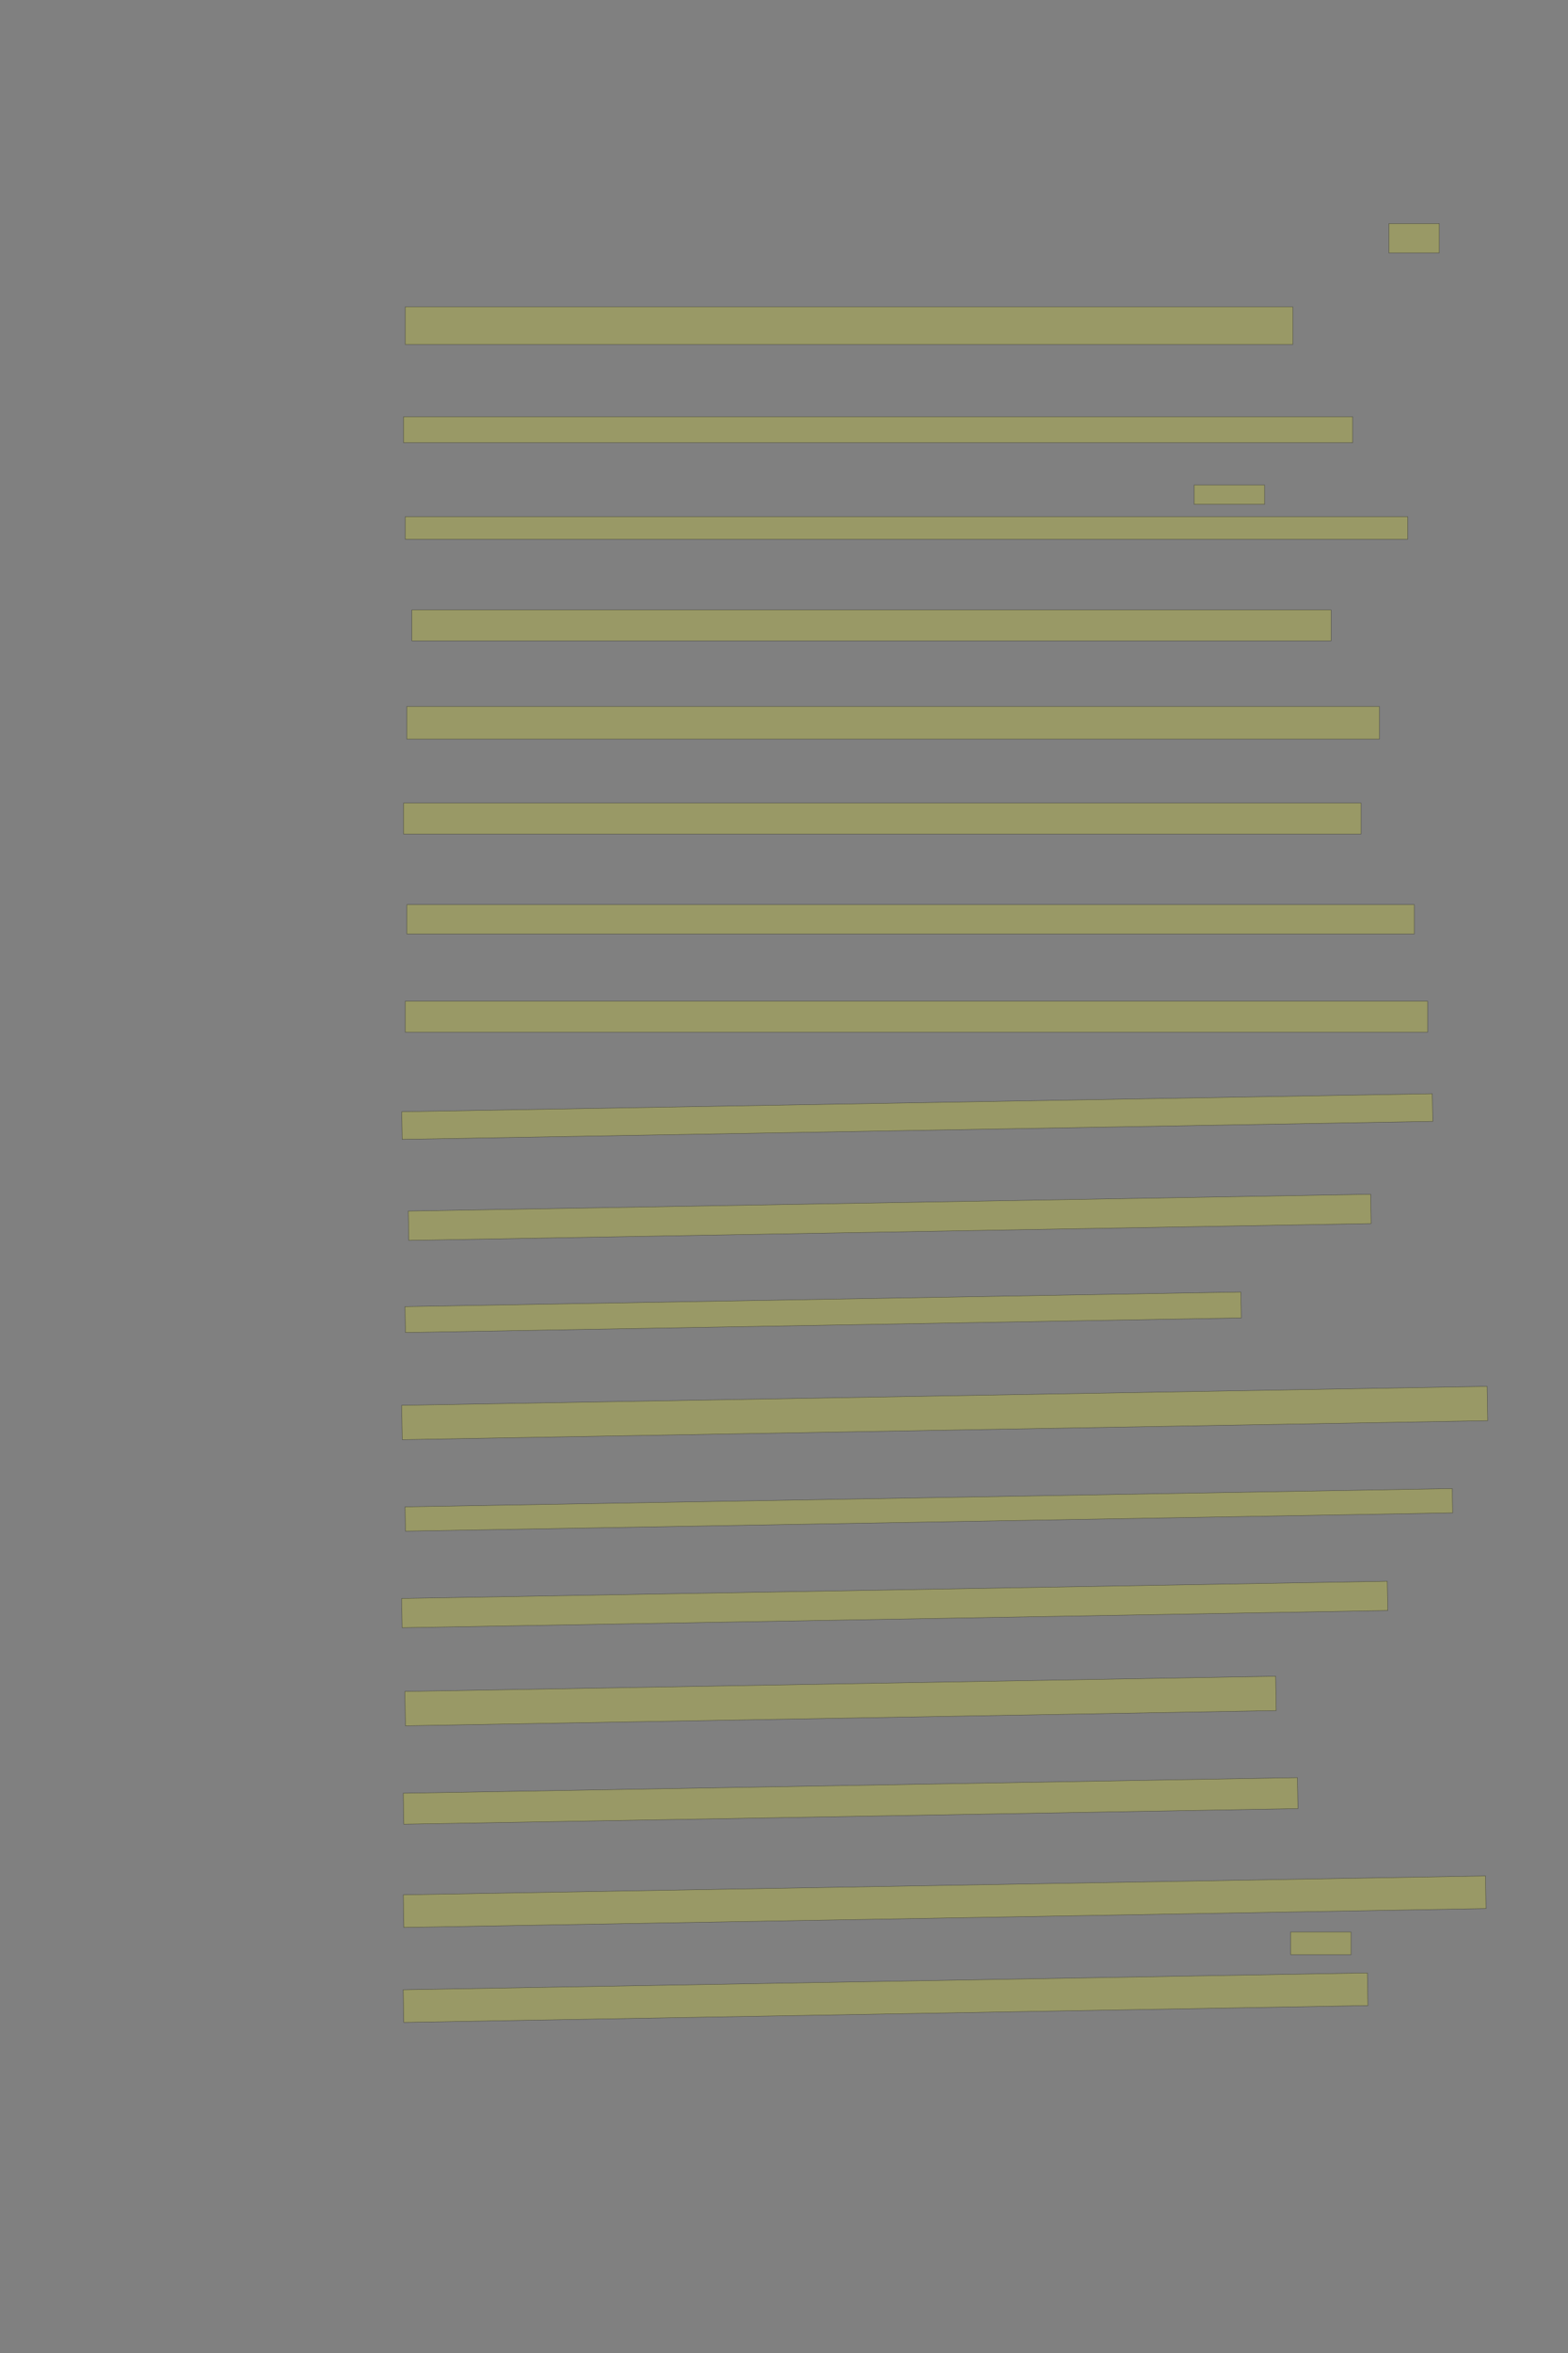 <?xml version="1.0" encoding="UTF-8" standalone="no"?><svg xmlns="http://www.w3.org/2000/svg" xmlns:xlink="http://www.w3.org/1999/xlink" height="6144" width="4096">
 <rect width="100%" height="100%" fill="#808080" stroke="none"/>
 <g>
  <title>Layer 1</title>
  <rect class=" imageannotationLine imageannotationLinked" fill="#FFFF00" fill-opacity="0.2" height="76.522" id="svg_3" stroke="#000000" stroke-opacity="0.5" width="131.62" x="3628.111" xlink:href="#la" y="583.826"/>
  <rect class=" imageannotationLine imageannotationLinked" fill="#FFFF00" fill-opacity="0.2" height="98.261" id="svg_5" stroke="#000000" stroke-opacity="0.5" width="2318.577" x="1058.547" xlink:href="#lb" y="801.217"/>
  <rect class=" imageannotationLine imageannotationLinked" fill="#FFFF00" fill-opacity="0.2" height="67.826" id="svg_7" stroke="#000000" stroke-opacity="0.5" width="2479.447" x="1054.199" xlink:href="#lc" y="1088.174"/>
  <rect class=" imageannotationLine imageannotationLinked" fill="#FFFF00" fill-opacity="0.2" height="50.436" id="svg_9" stroke="#000000" stroke-opacity="0.5" width="183.794" x="3119.418" xlink:href="#ld" y="1266.435"/>
  <rect class=" imageannotationLine imageannotationLinked" fill="#FFFF00" fill-opacity="0.2" height="59.132" id="svg_11" stroke="#000000" stroke-opacity="0.5" width="2618.577" x="1058.547" xlink:href="#le" y="1349.043"/>
  <rect class=" imageannotationLine imageannotationLinked" fill="#FFFF00" fill-opacity="0.2" height="80.871" id="svg_13" stroke="#000000" stroke-opacity="0.5" width="2401.186" x="1075.938" xlink:href="#lf" y="1592.521"/>
  <rect class=" imageannotationLine imageannotationLinked" fill="#FFFF00" fill-opacity="0.2" height="85.219" id="svg_15" stroke="#000000" stroke-opacity="0.5" width="2540.316" x="1062.895" xlink:href="#lg" y="1844.695"/>
  <rect class=" imageannotationLine imageannotationLinked" fill="#FFFF00" fill-opacity="0.2" height="80.871" id="svg_17" stroke="#000000" stroke-opacity="0.5" width="2501.186" x="1054.199" xlink:href="#lh" y="2096.869"/>
  <rect class=" imageannotationLine imageannotationLinked" fill="#FFFF00" fill-opacity="0.2" height="76.523" id="svg_19" stroke="#000000" stroke-opacity="0.5" width="2631.62" x="1062.895" xlink:href="#li" y="2362.087"/>
  <rect class=" imageannotationLine imageannotationLinked" fill="#FFFF00" fill-opacity="0.2" height="80.872" id="svg_21" stroke="#000000" stroke-opacity="0.5" width="2670.751" x="1058.547" xlink:href="#lj" y="2614.26"/>
  <rect class=" imageannotationLine imageannotationLinked" fill="#FFFF00" fill-opacity="0.2" height="72.175" id="svg_23" stroke="#000000" stroke-opacity="0.5" transform="rotate(-1, 2396.1, 2915.45)" width="2692.488" x="1049.85" xlink:href="#lk" y="2879.363"/>
  <rect class=" imageannotationLine imageannotationLinked" fill="#FFFF00" fill-opacity="0.2" height="76.519" id="svg_25" stroke="#000000" stroke-opacity="0.5" transform="rotate(-1, 2324.13, 3178.61)" width="2514.229" x="1067.015" xlink:href="#ll" y="3140.353"/>
  <rect class=" imageannotationLine imageannotationLinked" fill="#FFFF00" fill-opacity="0.2" height="67.673" id="svg_27" stroke="#000000" stroke-opacity="0.5" transform="rotate(-1, 2150.29, 3426.51)" width="2183.795" x="1058.397" xlink:href="#lm" y="3392.677"/>
  <rect class=" imageannotationLine imageannotationLinked" fill="#FFFF00" fill-opacity="0.2" height="89.567" id="svg_29" stroke="#000000" stroke-opacity="0.5" transform="rotate(-1, 2467.76, 3689.55)" width="2835.891" x="1049.815" xlink:href="#ln" y="3644.773"/>
  <rect class=" imageannotationLine imageannotationLinked" fill="#FFFF00" fill-opacity="0.2" height="63.477" id="svg_31" stroke="#000000" stroke-opacity="0.5" transform="rotate(-1, 2426.43, 3942.45)" width="2735.982" x="1058.44" xlink:href="#lo" y="3910.711"/>
  <rect class=" imageannotationLine imageannotationLinked" fill="#FFFF00" fill-opacity="0.2" height="76.443" id="svg_33" stroke="#000000" stroke-opacity="0.5" transform="rotate(-1, 2337.17, 4189.55)" width="2575.061" x="1049.644" xlink:href="#lp" y="4151.326"/>
  <rect class=" imageannotationLine imageannotationLinked" fill="#FFFF00" fill-opacity="0.2" height="89.637" id="svg_35" stroke="#000000" stroke-opacity="0.5" transform="rotate(-1, 2195.72, 4441.58)" width="2275.022" x="1058.204" xlink:href="#lq" y="4396.765"/>
  <rect class=" imageannotationLine imageannotationLinked" fill="#FFFF00" fill-opacity="0.2" height="80.867" id="svg_37" stroke="#000000" stroke-opacity="0.5" transform="rotate(-1, 2221.96, 4702.46)" width="2335.967" x="1053.971" xlink:href="#lr" y="4662.032"/>
  <rect class=" imageannotationLine imageannotationLinked" fill="#FFFF00" fill-opacity="0.2" height="85.214" id="svg_39" stroke="#000000" stroke-opacity="0.5" transform="rotate(-1, 2467.68, 4965.57)" width="2827.273" x="1054.047" xlink:href="#ls" y="4922.961"/>
  <rect class=" imageannotationLine imageannotationLinked" fill="#FFFF00" fill-opacity="0.2" height="59.132" id="svg_41" stroke="#000000" stroke-opacity="0.5" width="157.709" x="3371.59" xlink:href="#lt" y="5044.695"/>
  <rect class=" imageannotationLine imageannotationLinked" fill="#FFFF00" fill-opacity="0.2" height="85.214" id="svg_43" stroke="#000000" stroke-opacity="0.5" transform="rotate(-1, 2313.35, 5216.16)" width="2519.004" x="1053.844" xlink:href="#lu" y="5173.557"/>
 </g>
</svg>